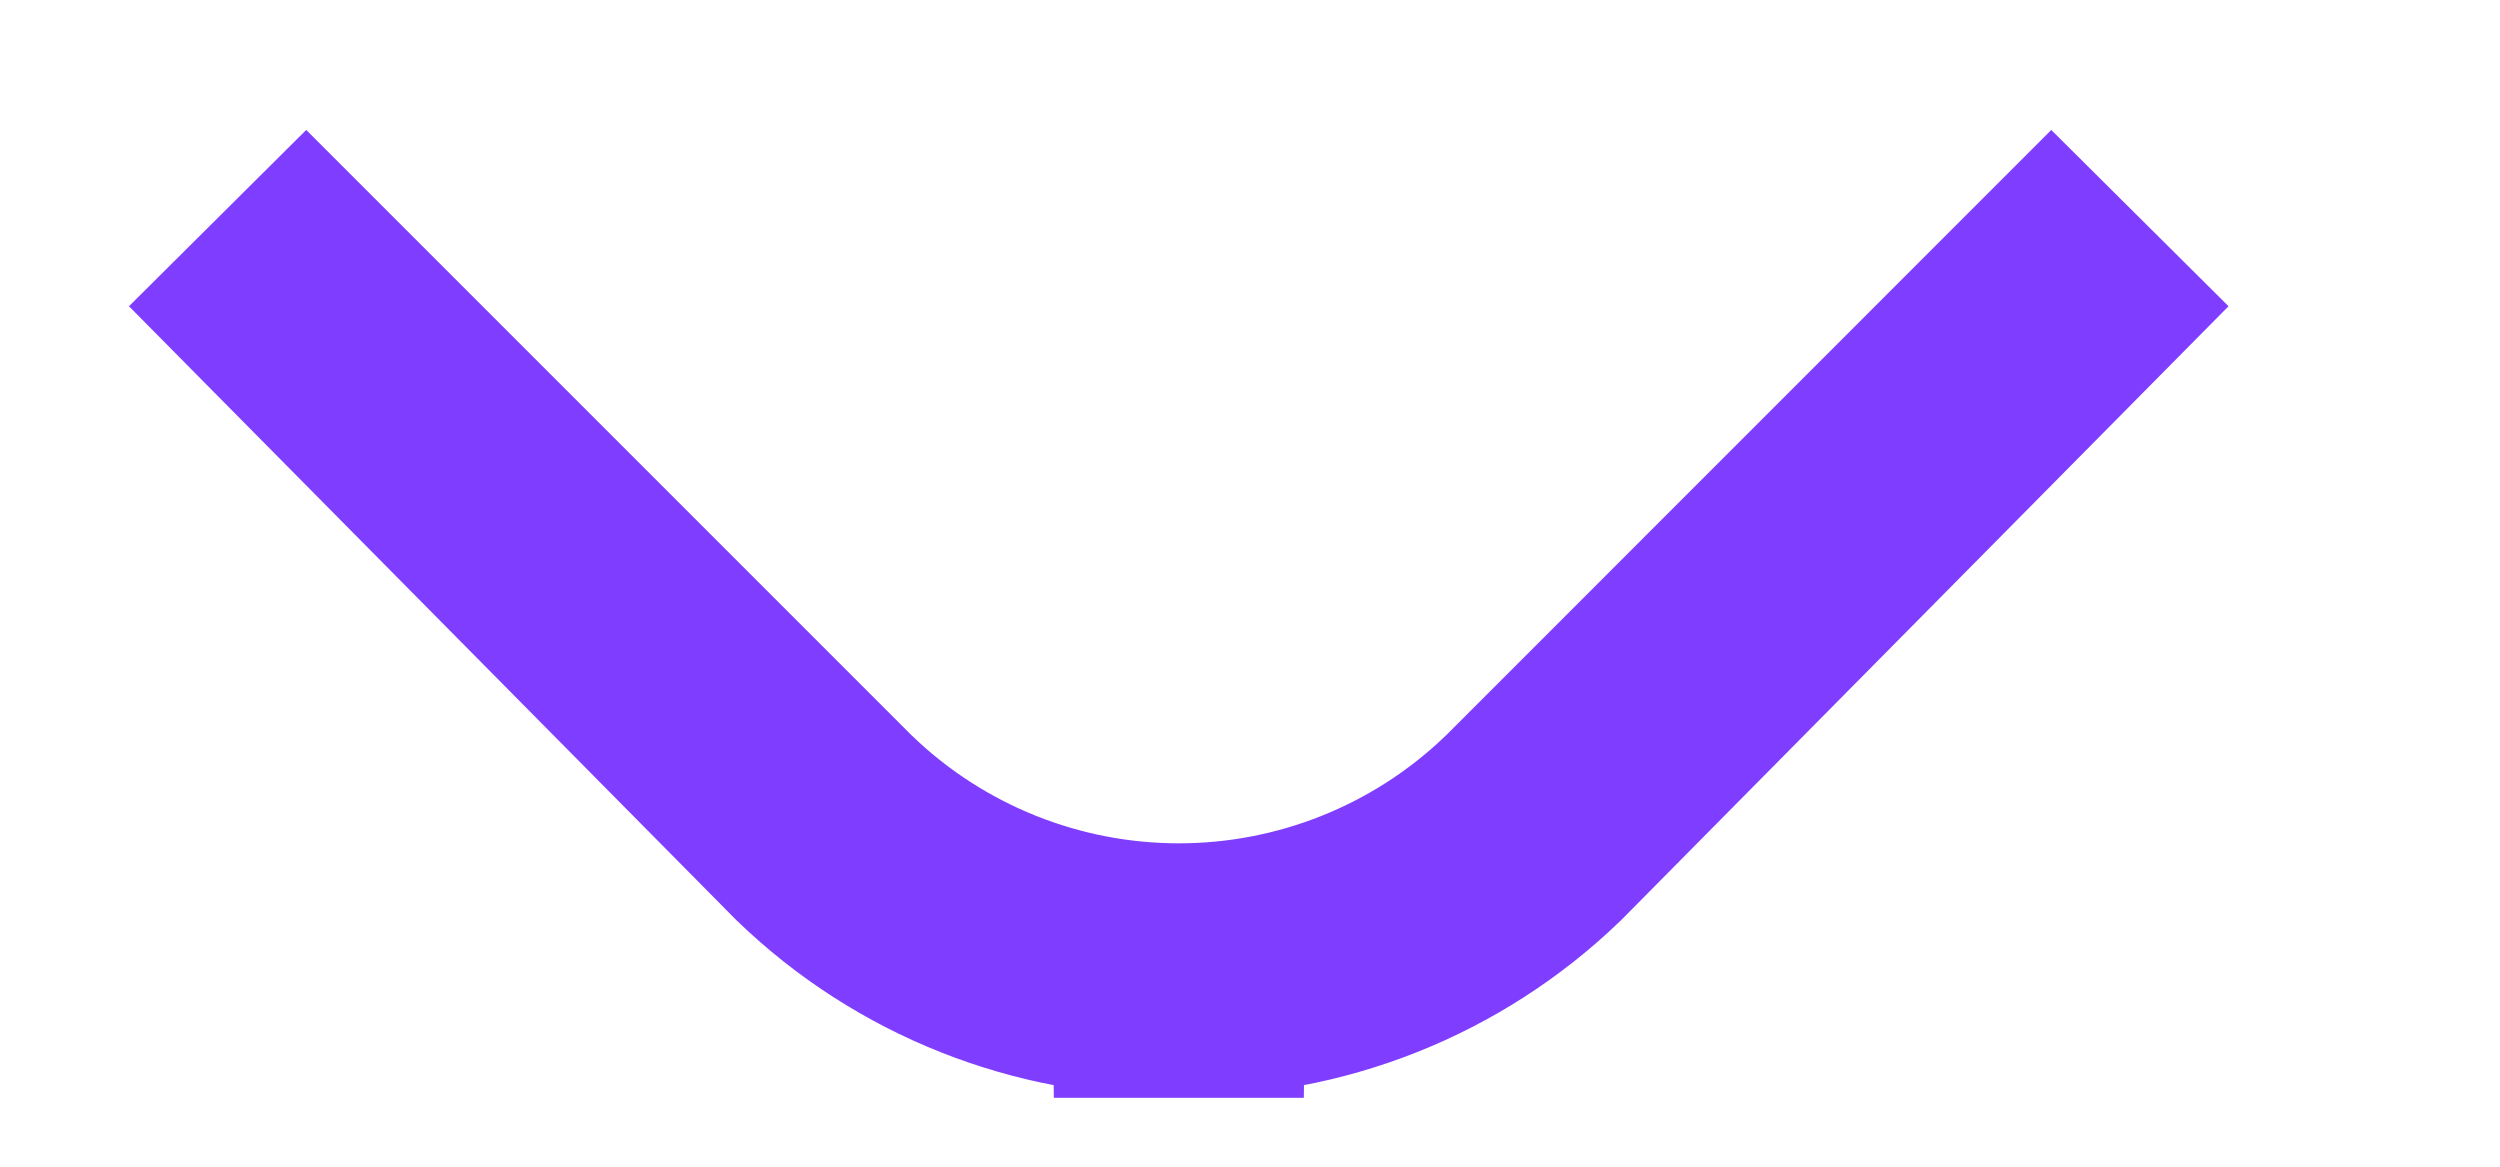 <svg width="15" height="7" viewBox="0 0 15 7" fill="none" xmlns="http://www.w3.org/2000/svg">
<path d="M7.082 5.828L7.073 6.578L7.064 5.828C6.274 5.837 5.513 5.535 4.945 4.987L1.307 1.31L4.953 4.956L4.959 4.963L4.967 4.969C5.535 5.509 6.289 5.81 7.073 5.81C7.857 5.81 8.611 5.509 9.179 4.969L9.186 4.963L9.193 4.956L12.838 1.31L9.2 4.987C8.632 5.535 7.871 5.837 7.082 5.828Z" fill="black" stroke="#7F3DFF" stroke-width="1.5"/>
</svg>
